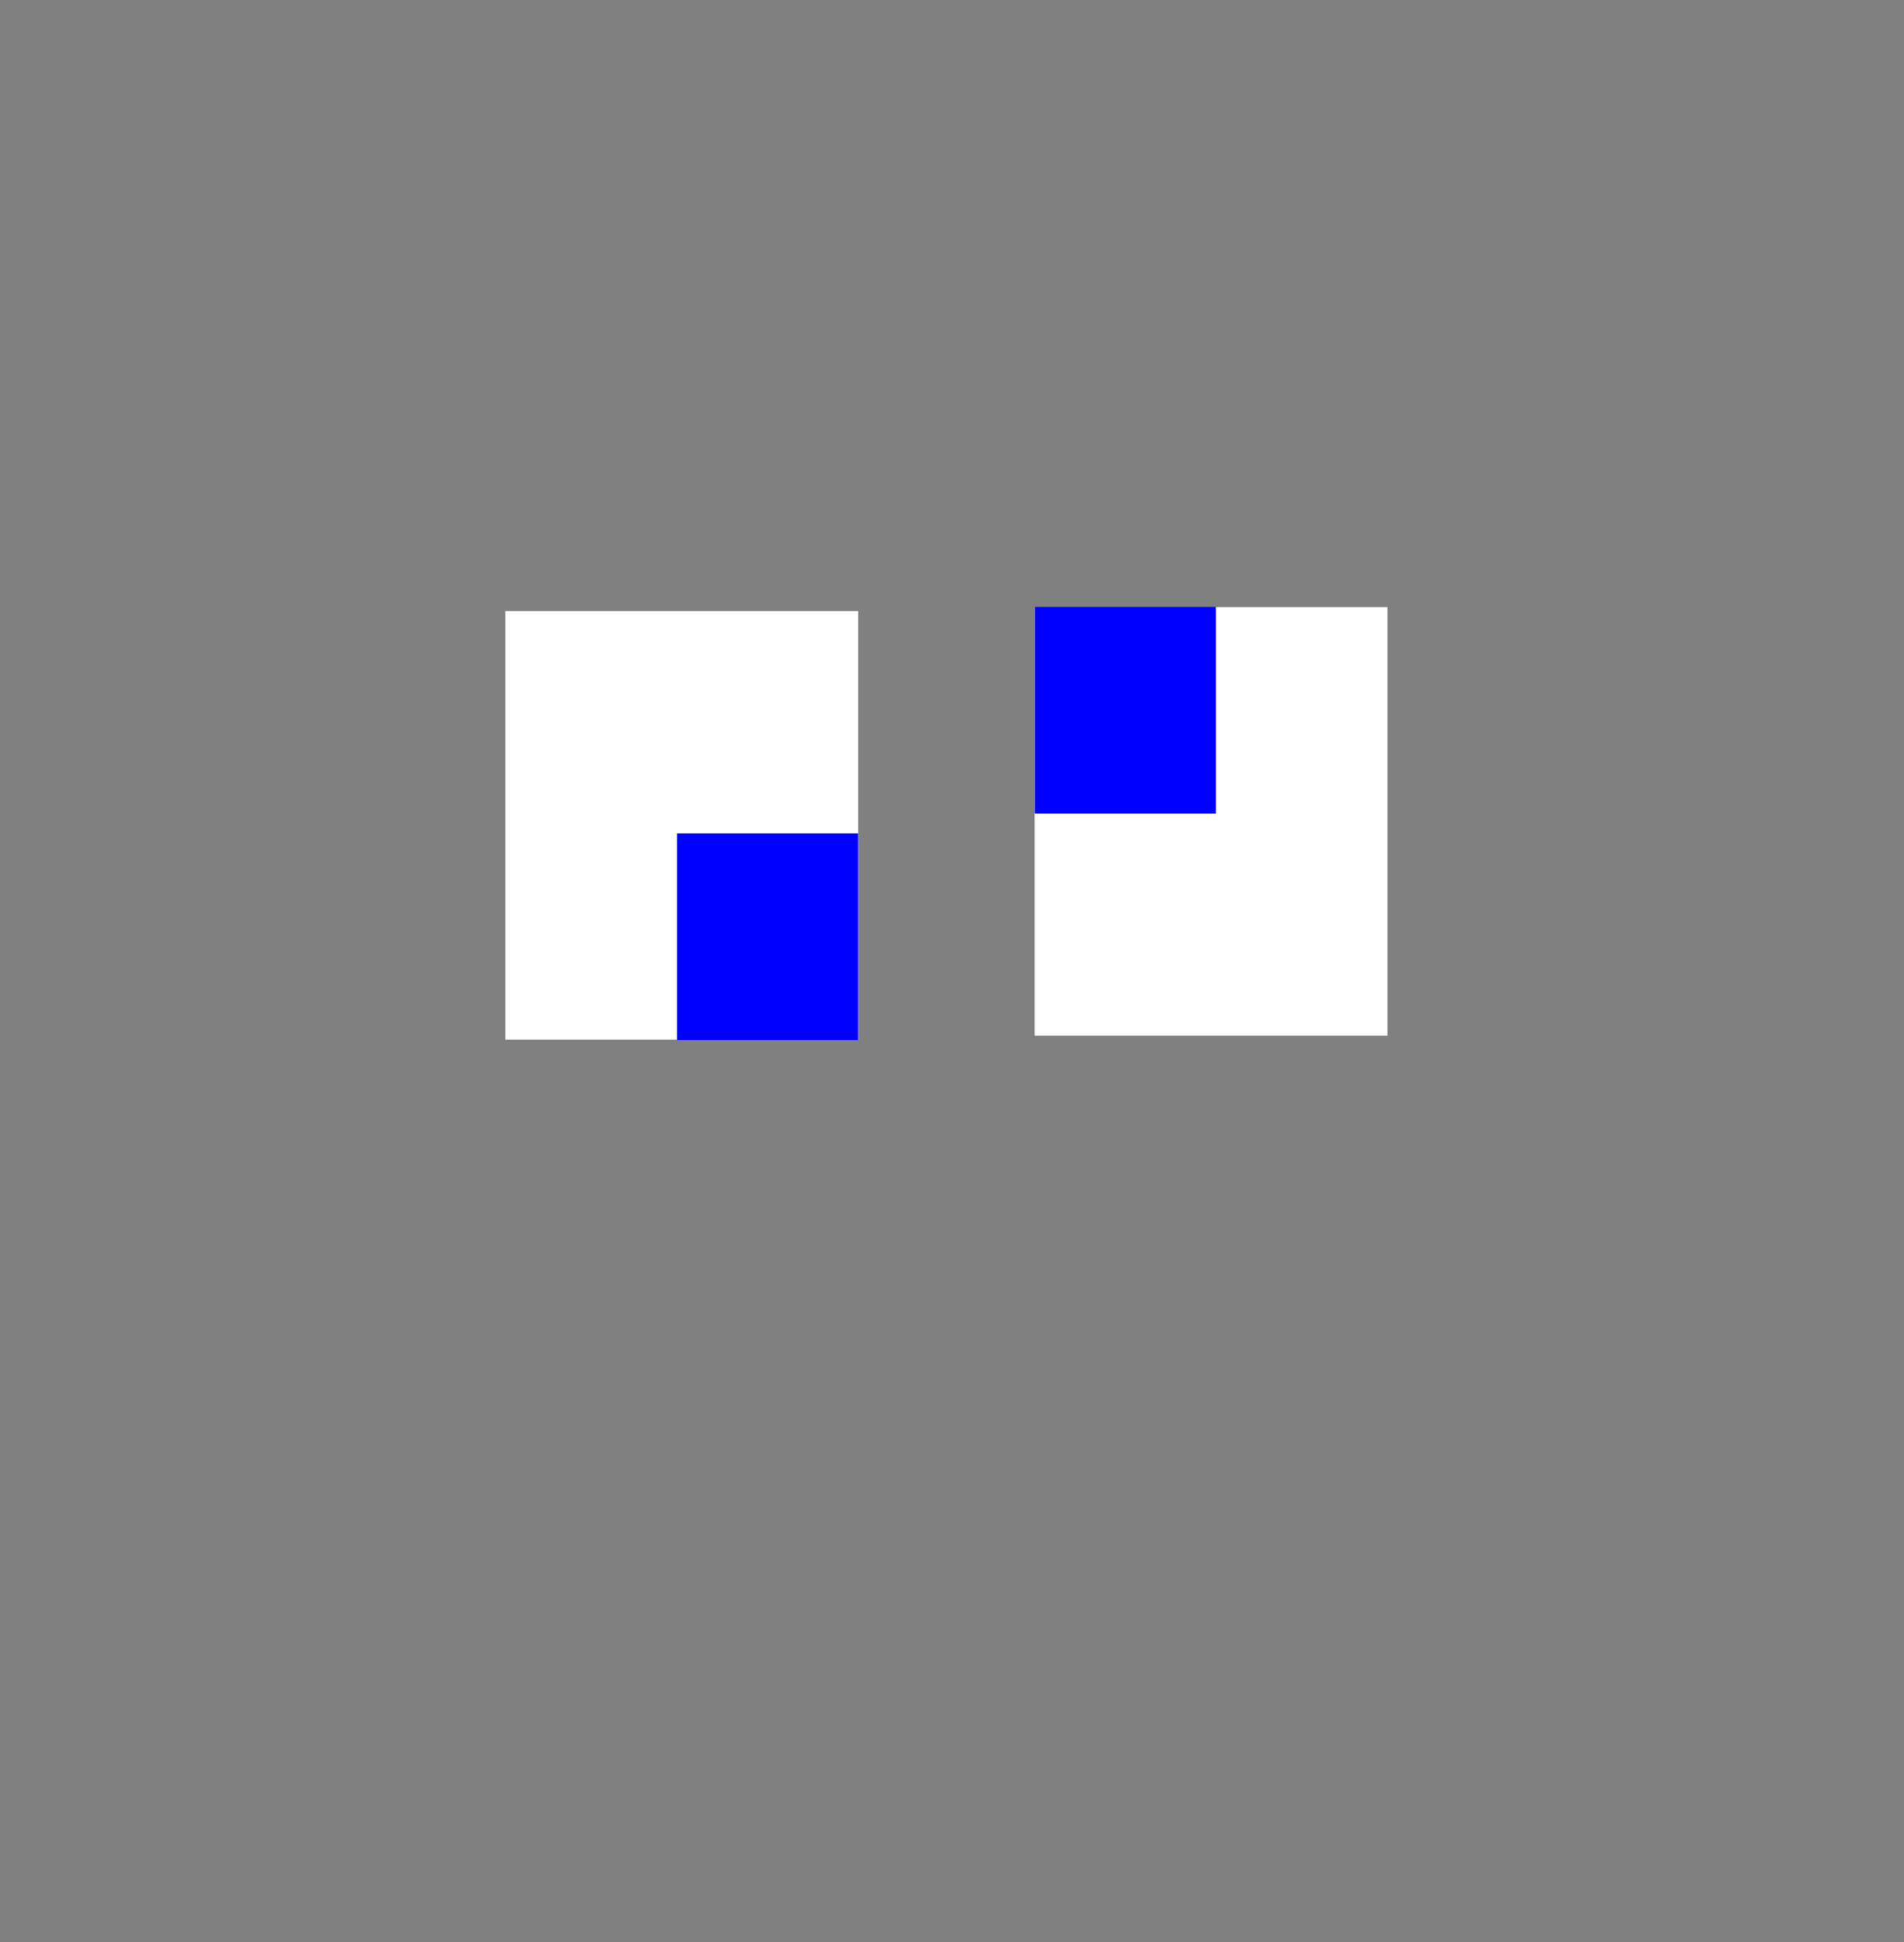 <svg xmlns="http://www.w3.org/2000/svg" xml:space="preserve" width="1101.584" height="1123.226" version="1.1" viewBox="0 0 291.461 297.187"><rect x="0" y="0" width="291.461" height="297.187" fill="#808080" stroke="none"/><g display="inline"><path d="M158.377 92.897h54.017v65.59h-54.017z" fill="#fff"/><path d="M158.395 92.86h27.719v31.638h-27.719z" fill="#00f"/><path d="M77.352 93.51h54.017v65.59H77.352z" fill="#fff"/><path d="M103.632 127.527h27.719v31.638h-27.719z" fill="#00f"/></g></svg>